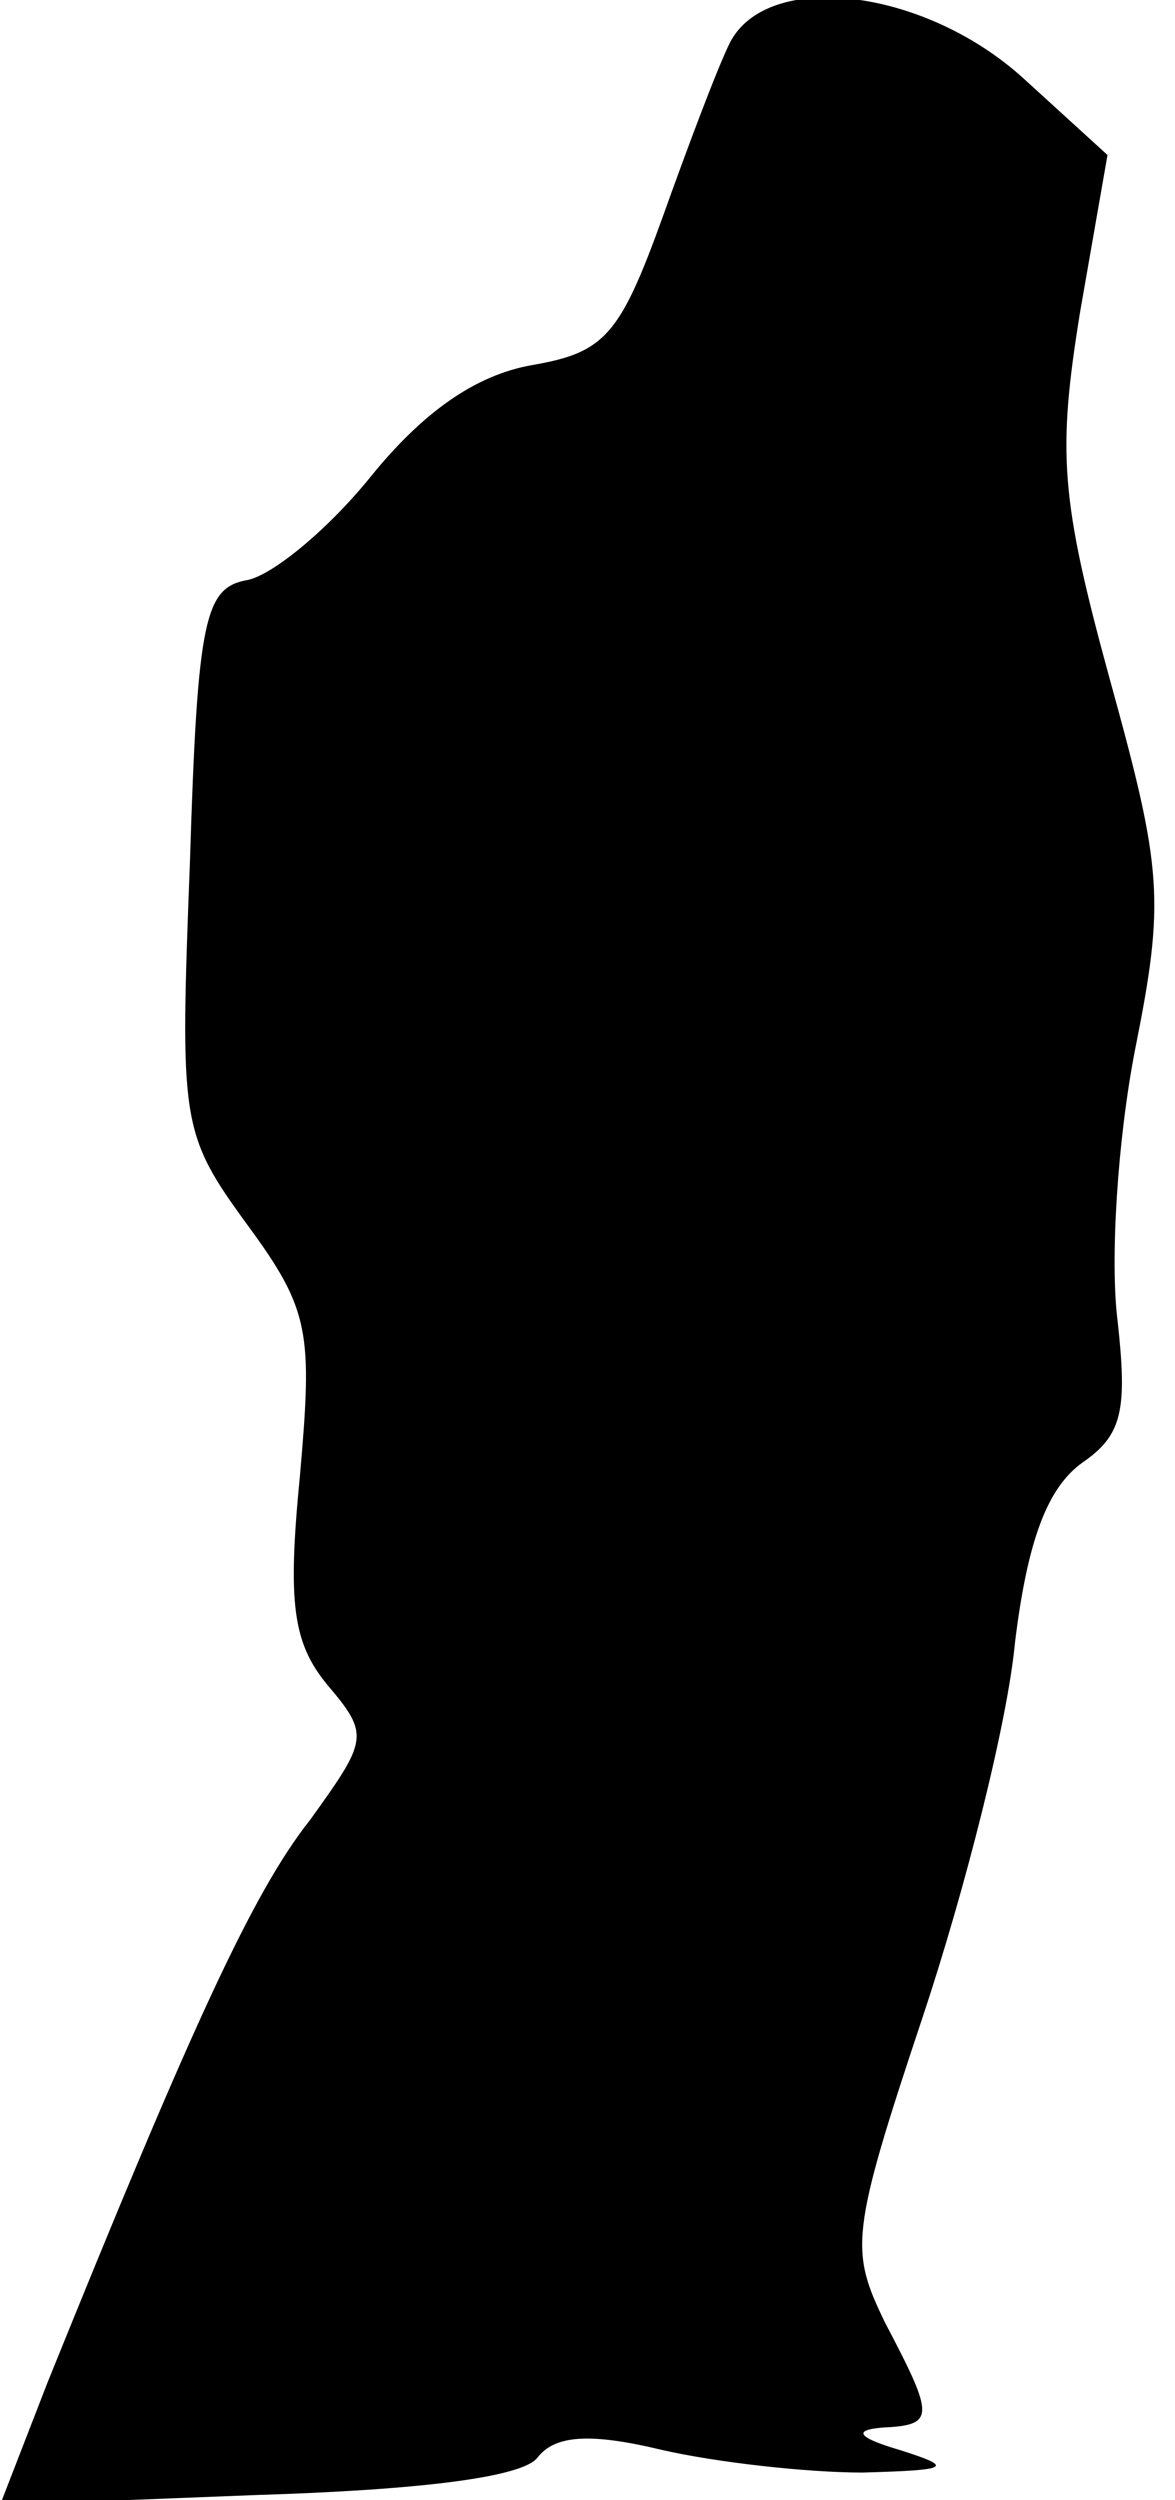 <?xml version="1.0" standalone="no"?>
<!DOCTYPE svg PUBLIC "-//W3C//DTD SVG 20010904//EN"
 "http://www.w3.org/TR/2001/REC-SVG-20010904/DTD/svg10.dtd">
<svg version="1.0" xmlns="http://www.w3.org/2000/svg"
 width="47pt" height="100pt" viewBox="0 0 47 100"
 preserveAspectRatio="xMidYMid meet">
<g transform="translate(0,100) scale(0.1,-0.1)"
fill="#000000" stroke="none">
<path fill="#000000" stroke="none" d="M292 983 c-5 -10 -17 -42 -27 -70 -17
-47 -23 -54 -52 -59 -23 -4 -44 -19 -65 -45 -17 -21 -39 -39 -49 -41 -17 -3
-20 -15 -23 -112 -4 -105 -4 -109 23 -146 25 -34 26 -43 21 -100 -5 -51 -3
-67 11 -84 17 -20 16 -22 -7 -54 -23 -29 -48 -84 -105 -225 l-19 -49 102 4
c65 2 107 7 113 15 7 9 21 10 50 3 22 -5 58 -9 80 -9 35 1 37 2 15 9 -17 5
-19 8 -7 9 21 1 21 4 1 42 -14 29 -14 35 15 122 17 51 34 118 37 150 5 41 13
62 27 72 16 11 18 21 14 57 -3 24 0 72 7 108 12 60 11 72 -10 148 -20 73 -21
91 -12 147 l11 63 -34 31 c-40 36 -102 43 -117 14z"/>
</g>
</svg>
